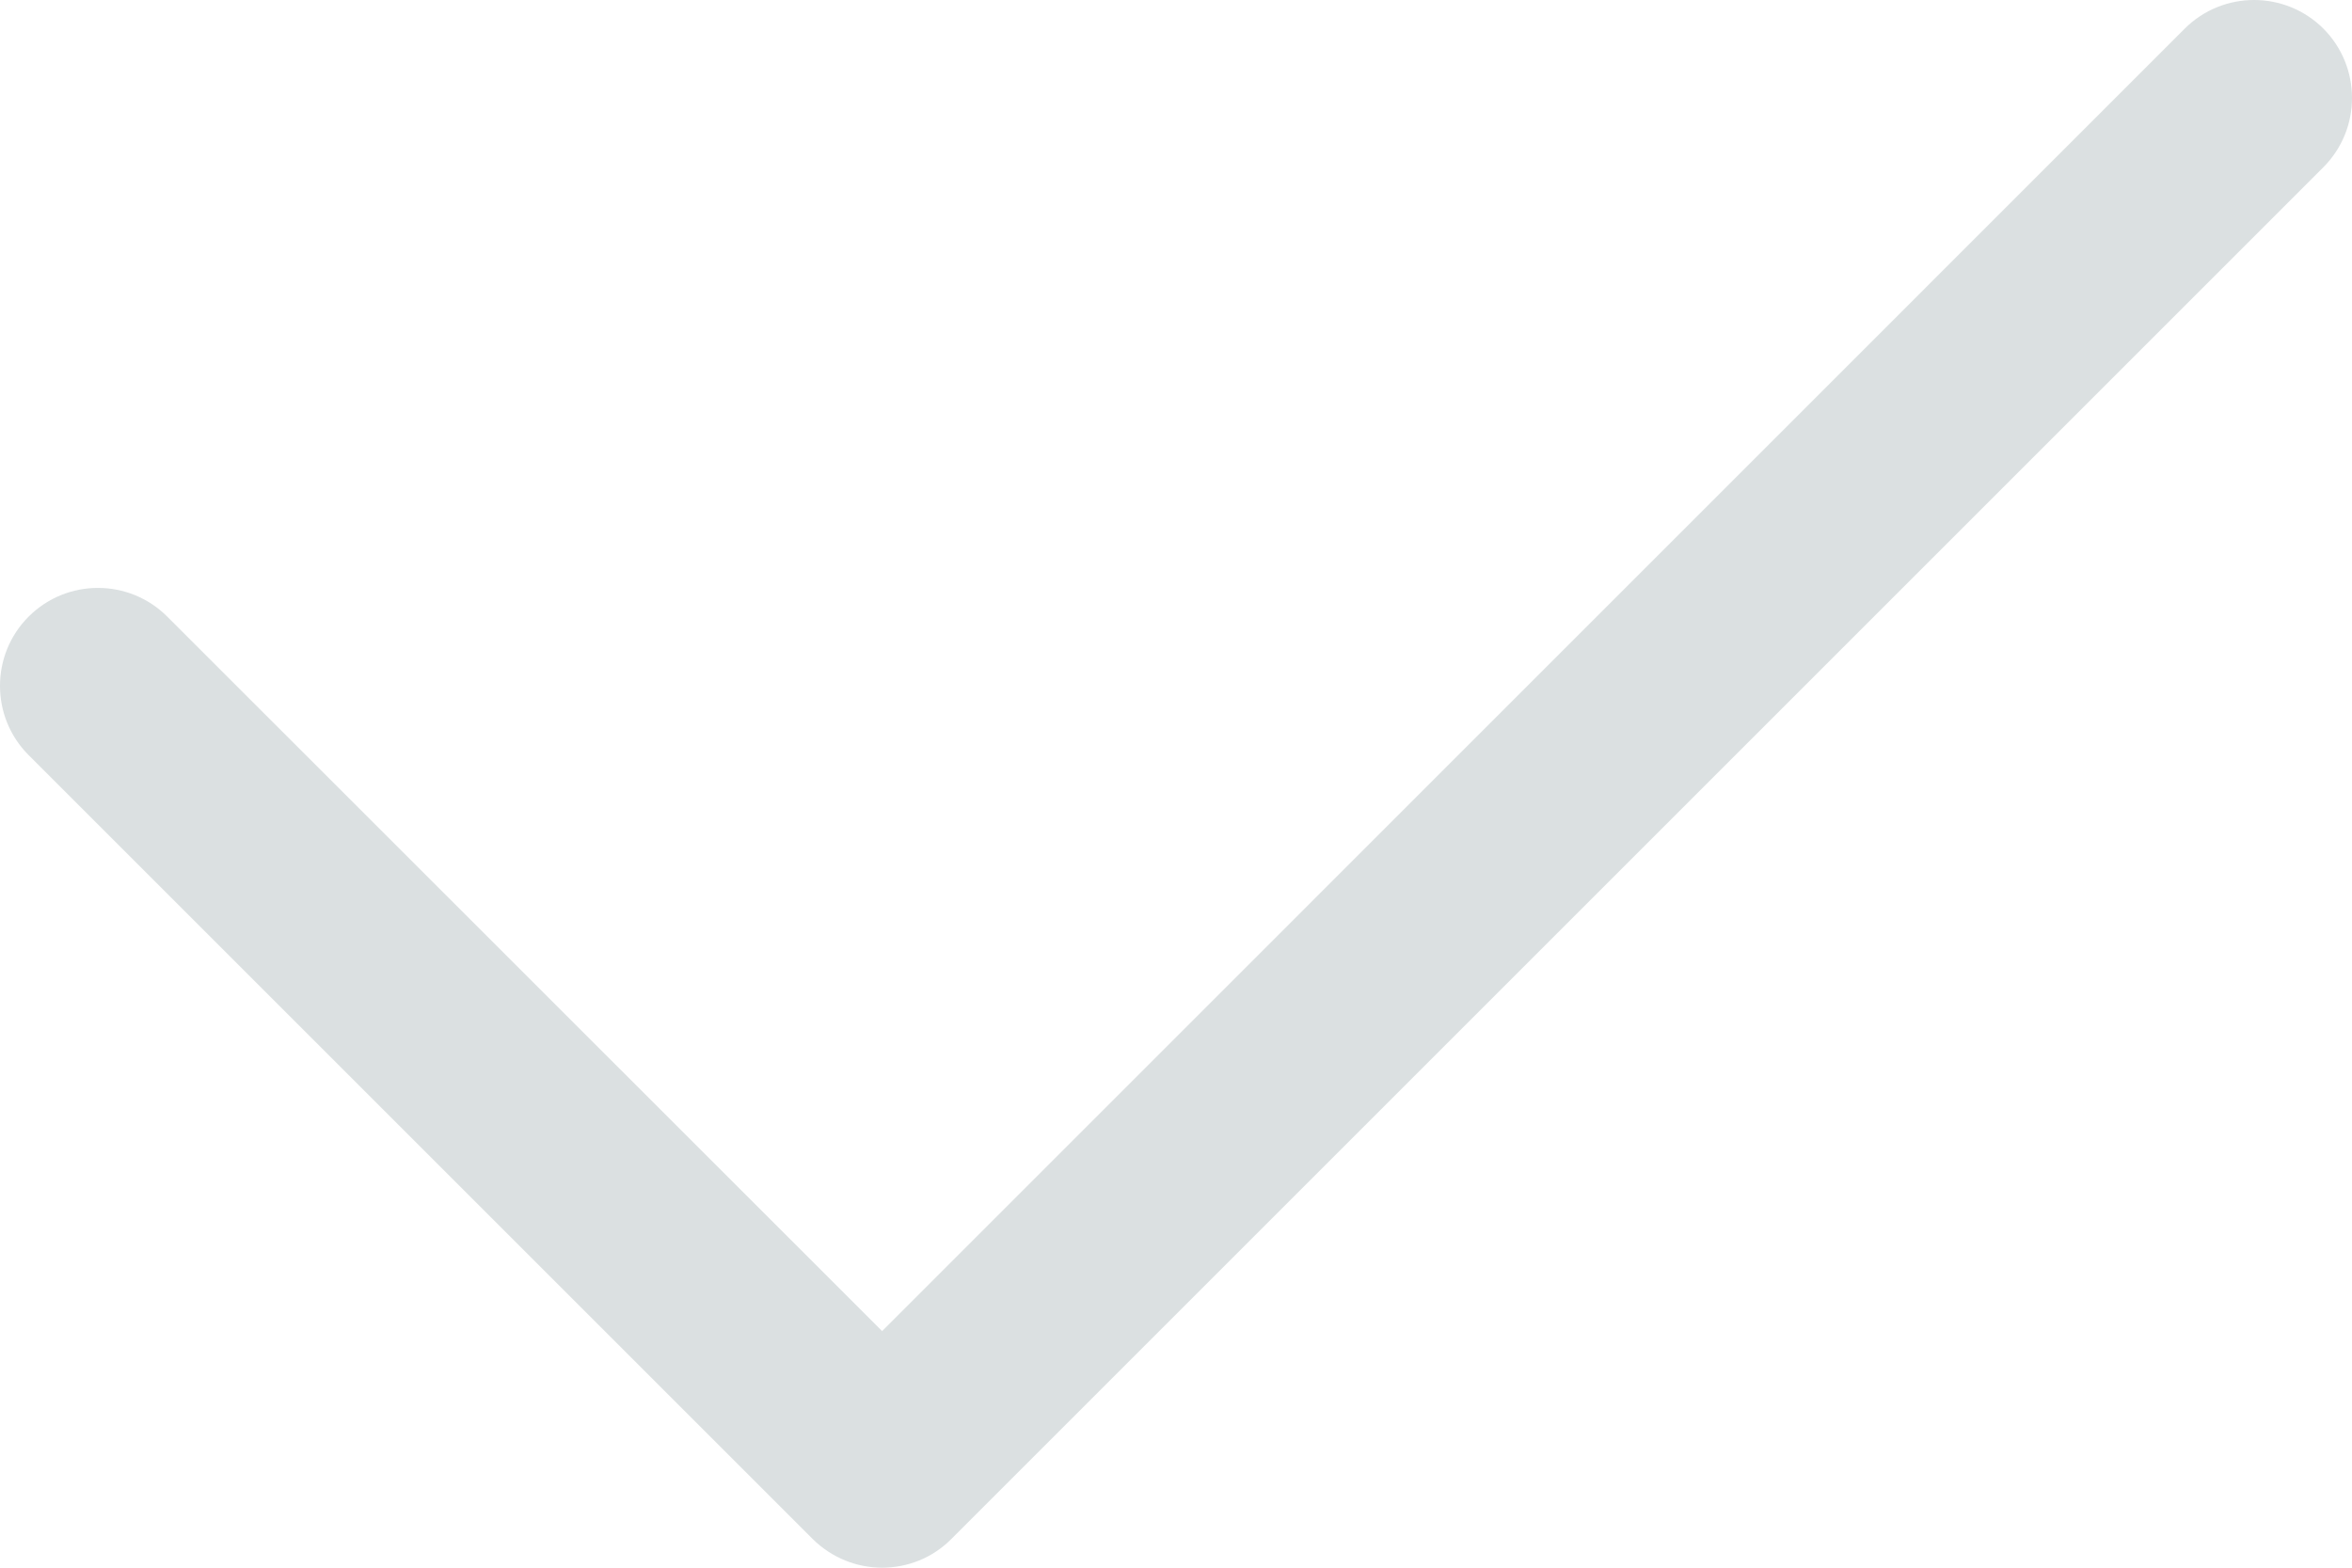<svg width="18" height="12" viewBox="0 0 18 12" fill="none" xmlns="http://www.w3.org/2000/svg">
<path d="M17.781 0.219C17.488 -0.073 17.013 -0.073 16.72 0.219L6.751 10.189L1.28 4.72C0.987 4.427 0.512 4.427 0.219 4.72C-0.073 5.012 -0.073 5.488 0.219 5.78L6.22 11.781C6.367 11.926 6.559 12 6.751 12C6.943 12 7.135 11.927 7.28 11.781L17.781 1.28C18.073 0.987 18.073 0.512 17.781 0.219Z" fill="#DBE0E1"/>
</svg>
